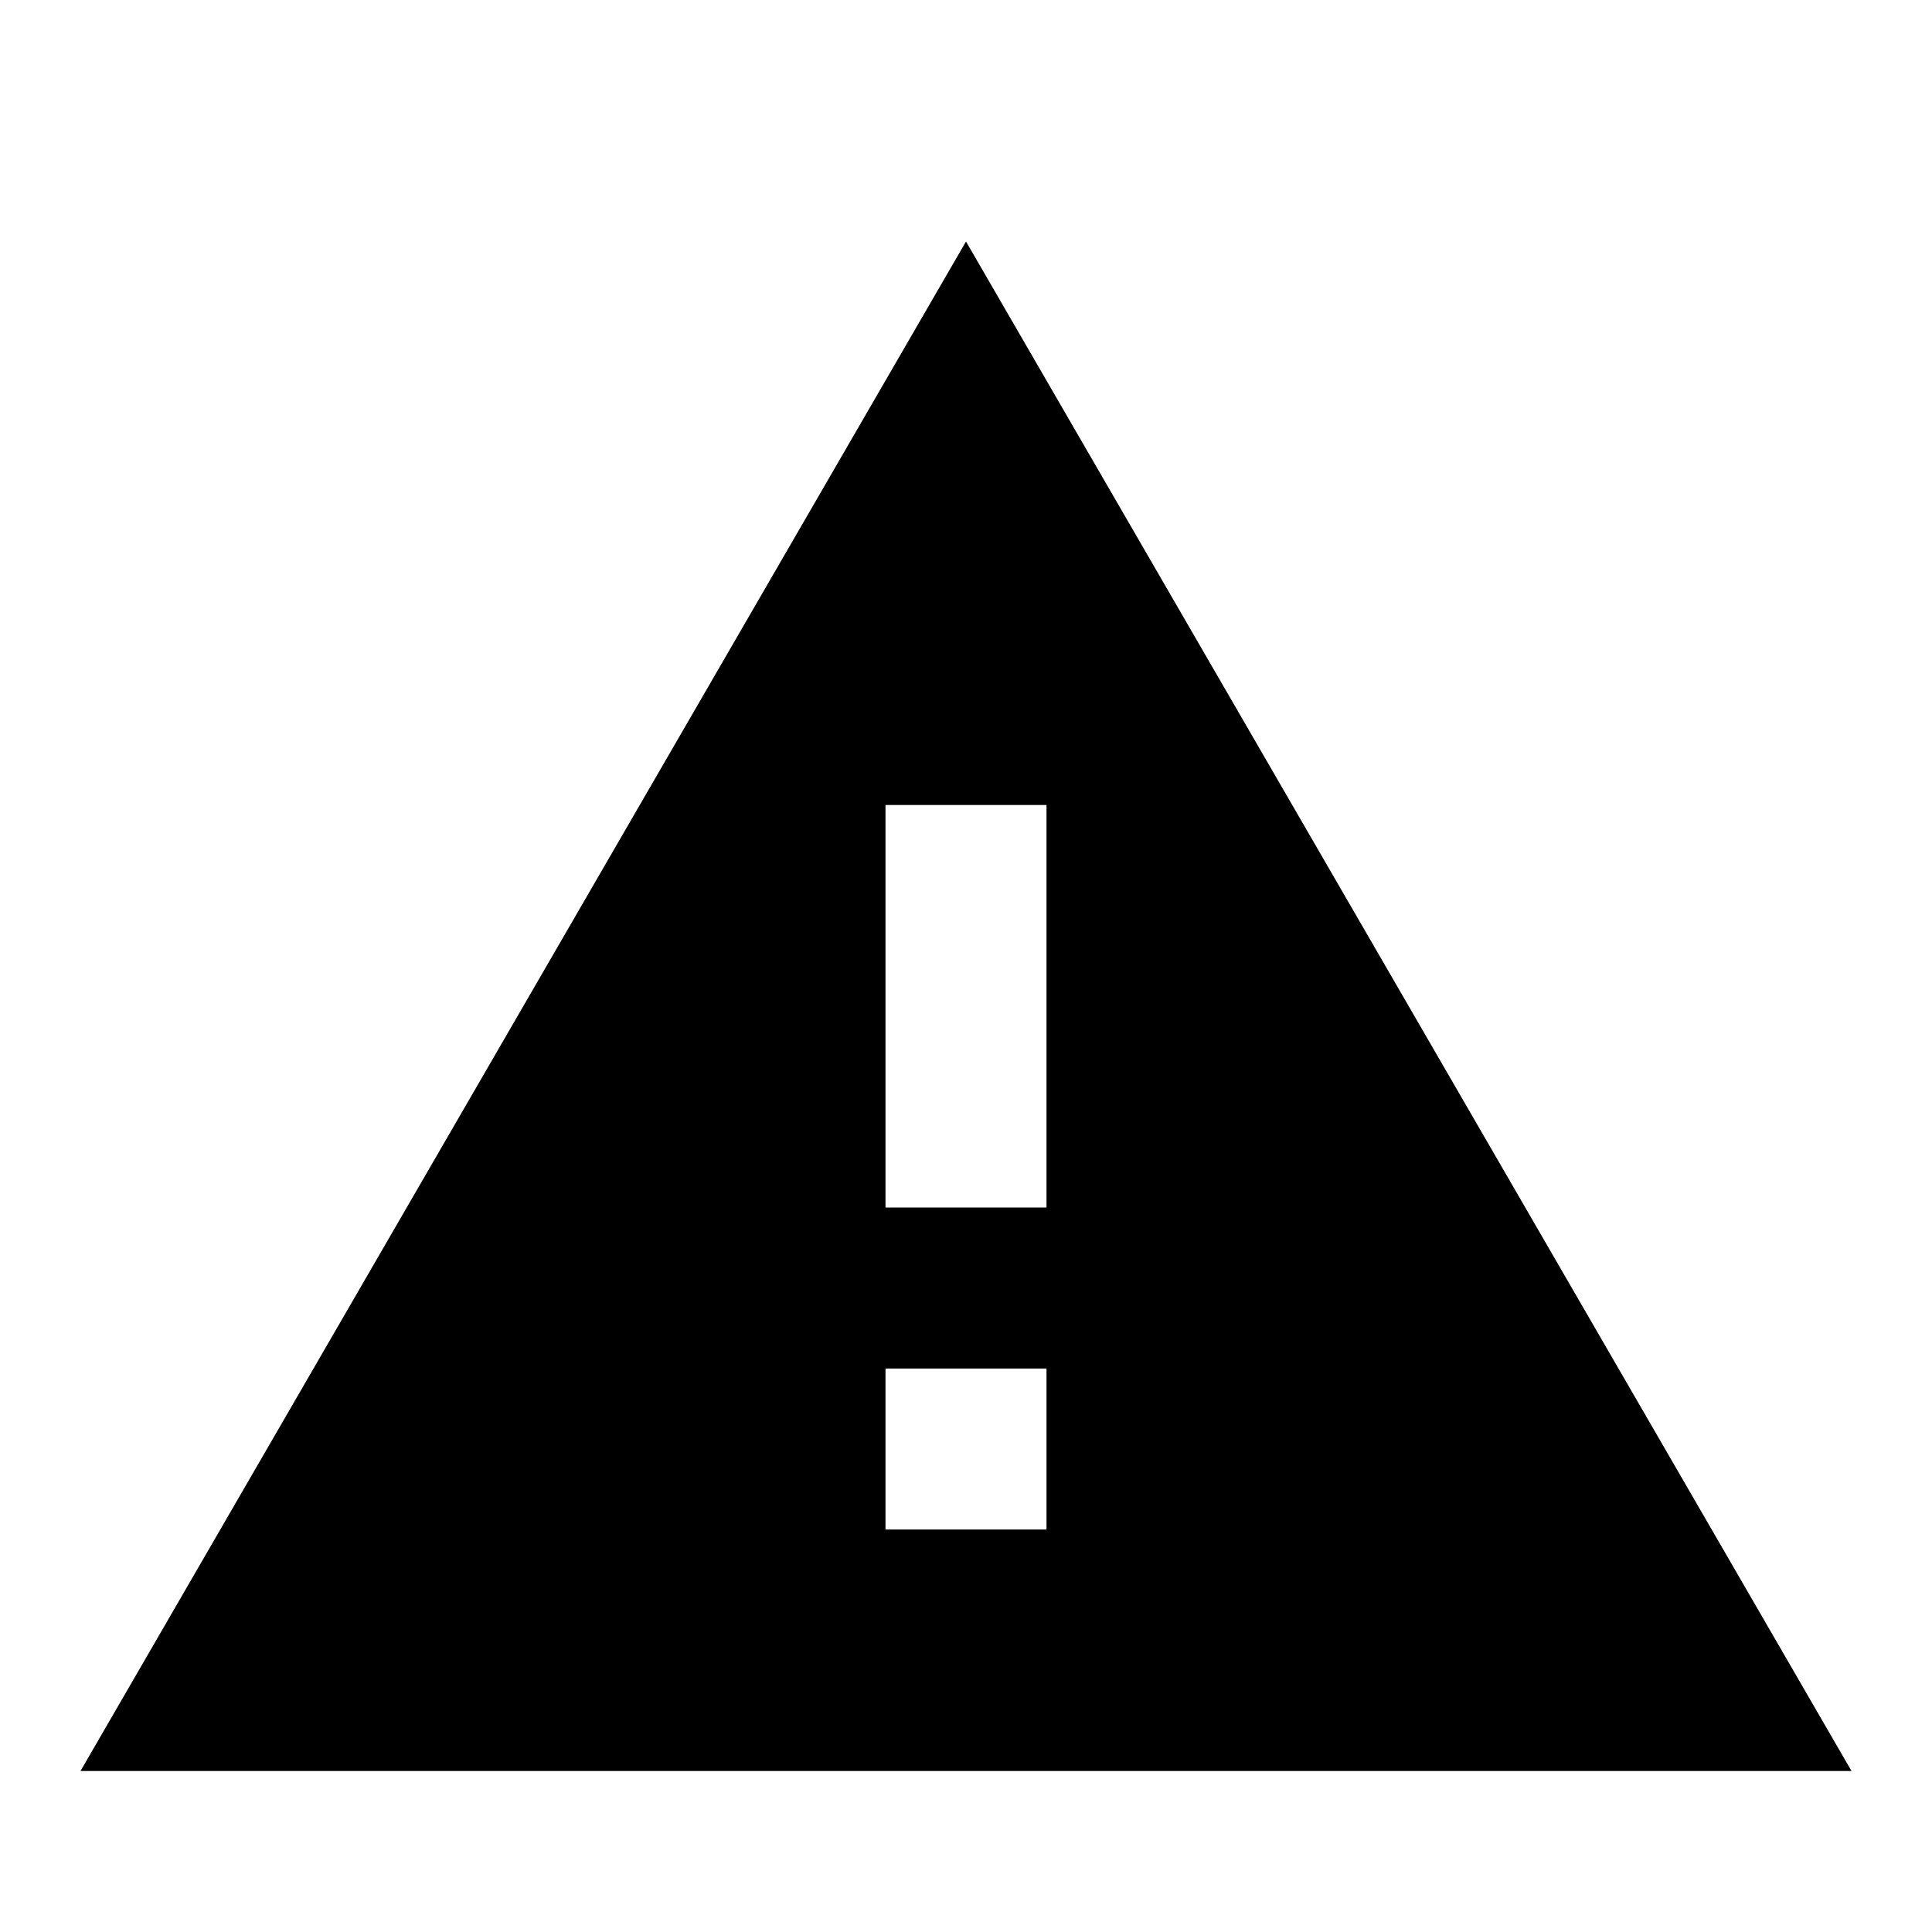 <svg width="24" height="24" aria-labelledby="title" xmlns="http://www.w3.org/2000/svg" xmlns:xlink="http://www.w3.org/1999/xlink" x="0px" y="0px"
	 viewBox="0 0 24 24" style="enable-background:new 0 0 24 24;" xml:space="preserve">
<title>General Warning Fill</title>
<path d="M12,3L1,22h22L12,3z M13,19h-2v-2h2V19z M11,15v-5h2v5H11z"/>
</svg>
